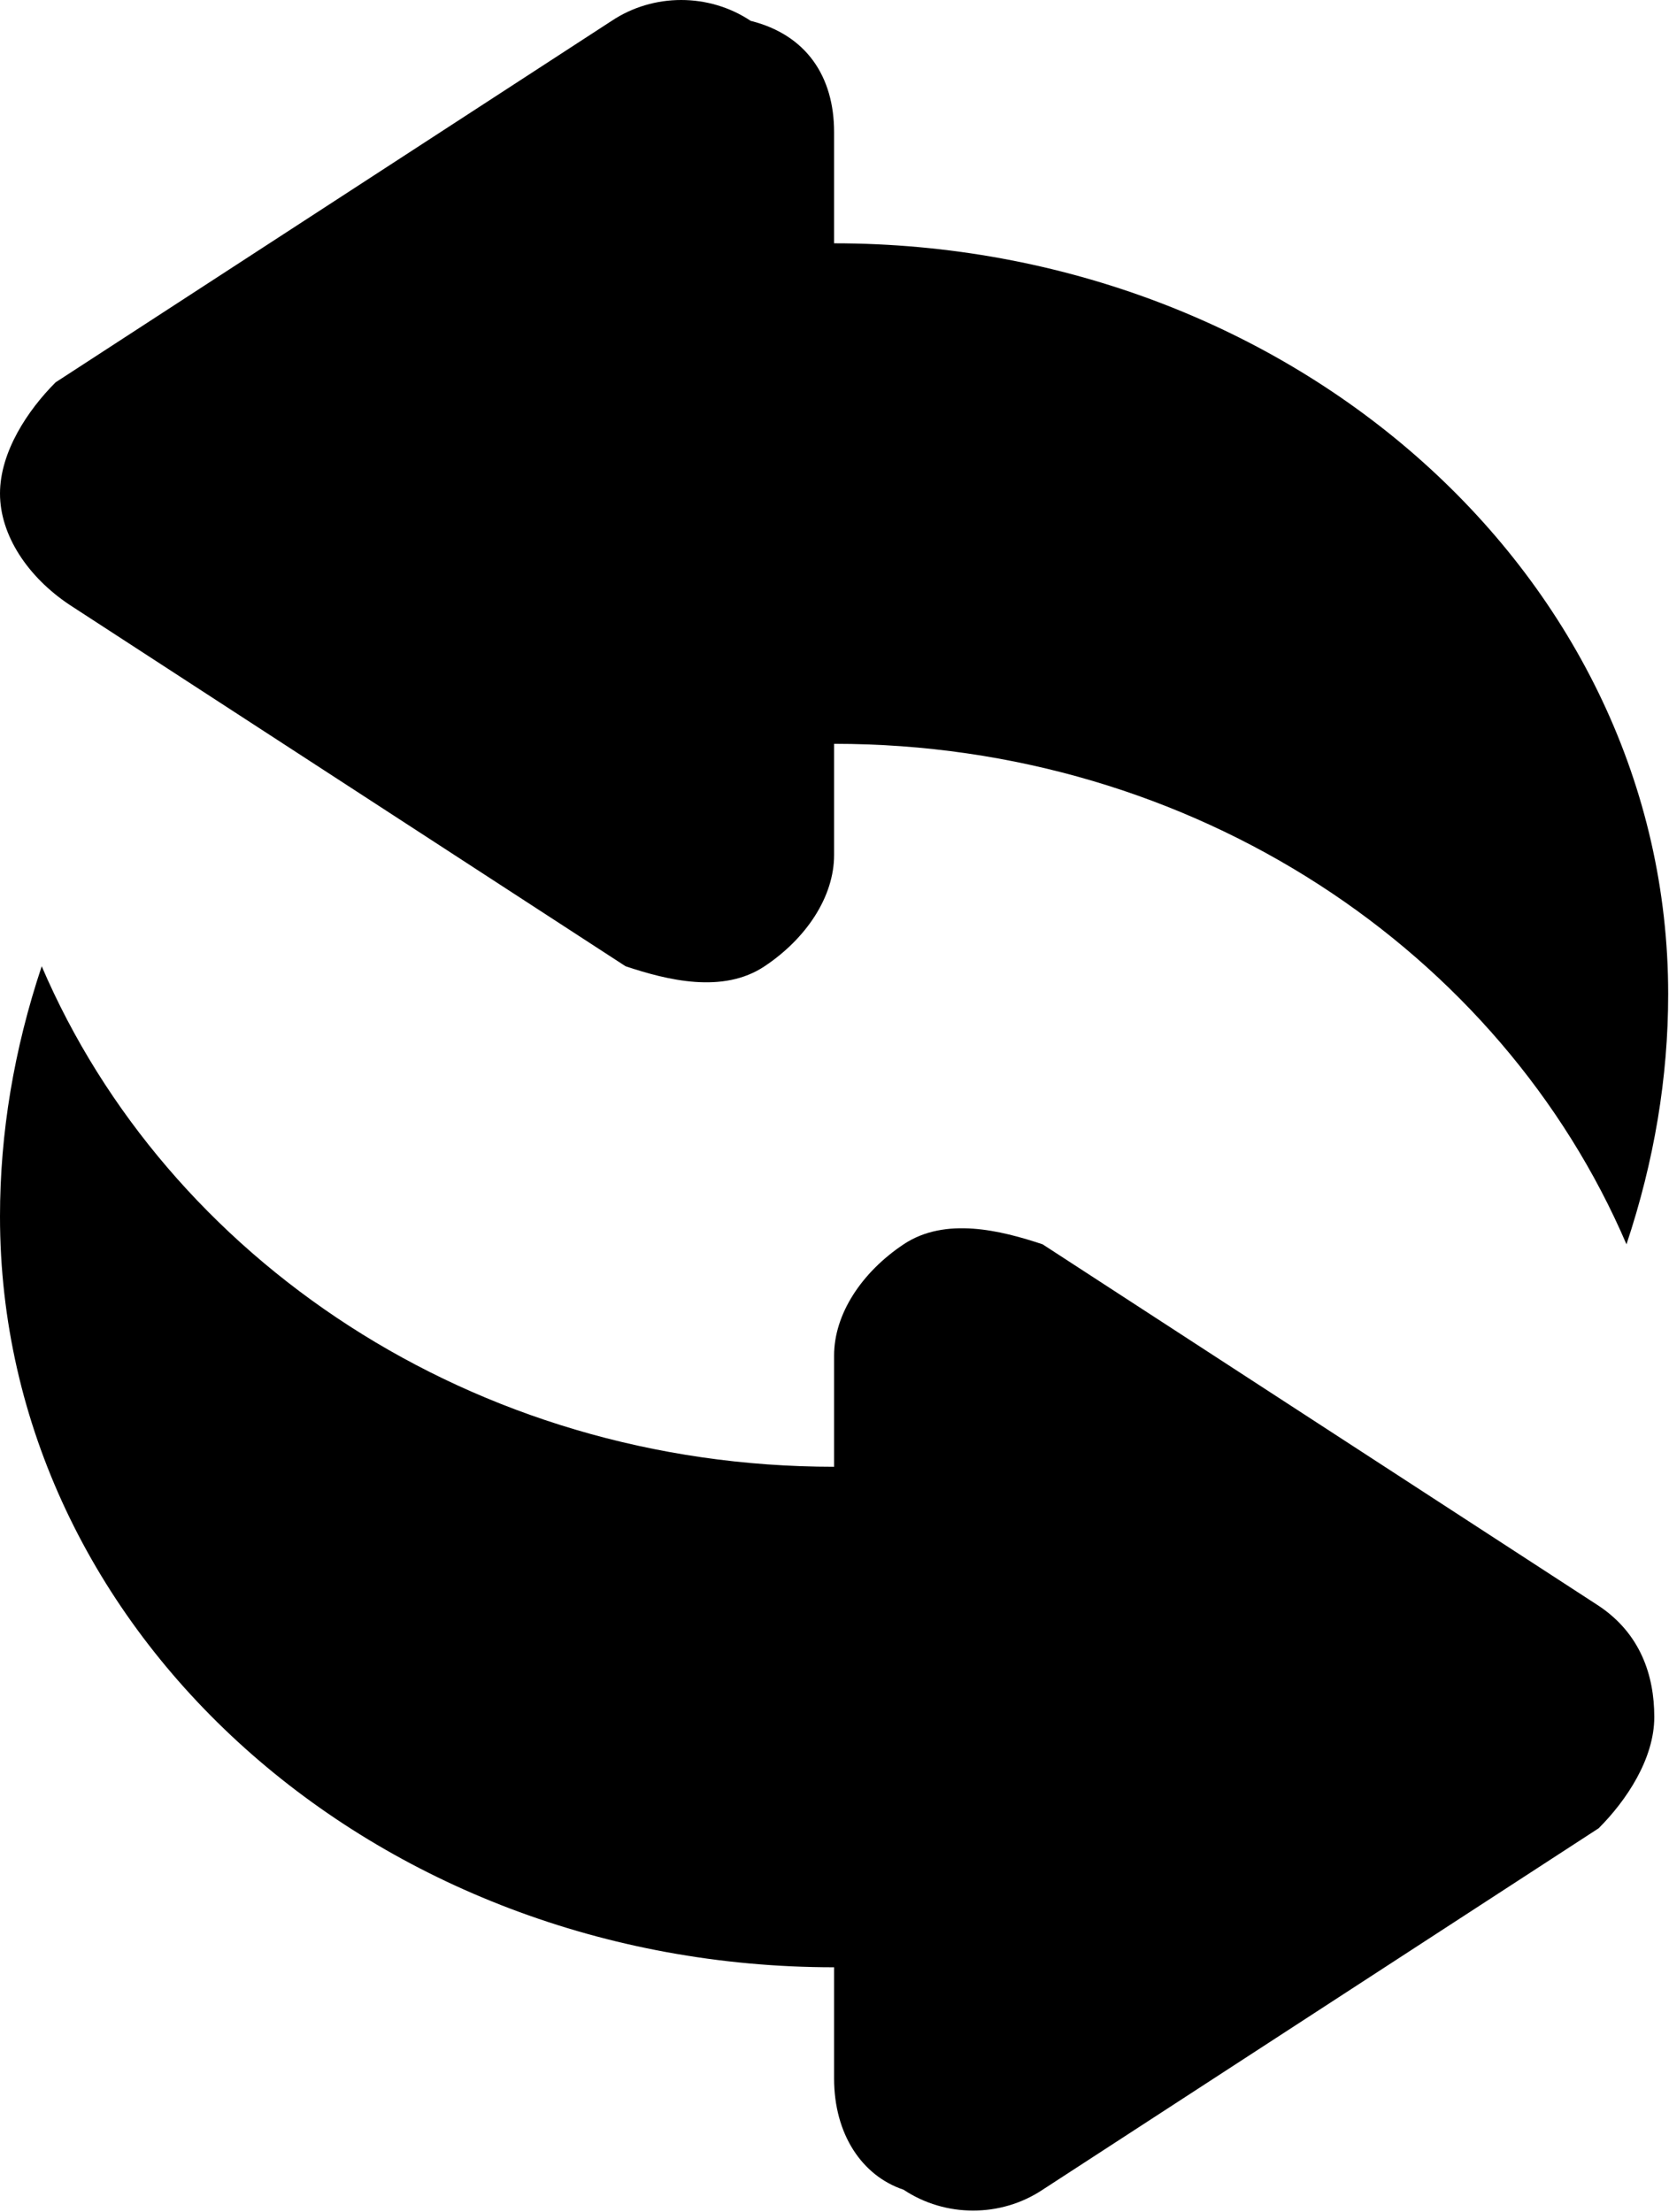 <svg width="683" height="905" viewBox="0 0 683 905" xmlns="http://www.w3.org/2000/svg"><path d="M341.333 304.356v45.51c0 17.067-11.377 34.134-28.444 45.512s-39.822 5.689-56.889 0L28.444 247.467C11.378 236.089 0 219.022 0 201.956c0-17.067 11.378-34.134 22.756-45.512L250.31 8.534c17.067-11.378 39.822-11.378 56.889 0 22.756 5.688 34.133 22.755 34.133 45.51v45.512c187.734 0 341.334 136.533 341.334 307.2 0 34.133-5.69 68.266-17.067 102.4-51.2-119.467-176.356-204.8-324.267-204.8zm0 295.822v-45.511c0-17.067 11.378-34.134 28.445-45.511 17.066-11.378 39.822-5.69 56.889 0l227.555 147.91c17.067 11.378 22.756 28.445 22.756 45.512 0 17.066-11.378 34.133-22.756 45.51L426.667 896c-17.067 11.378-39.823 11.378-56.89 0-17.066-5.689-28.444-22.756-28.444-45.511v-45.511C153.6 804.978 0 668.444 0 497.778c0-34.134 5.689-68.267 17.067-102.4 51.2 119.466 176.355 204.8 324.266 204.8z" fill-rule="nonzero"/></svg>